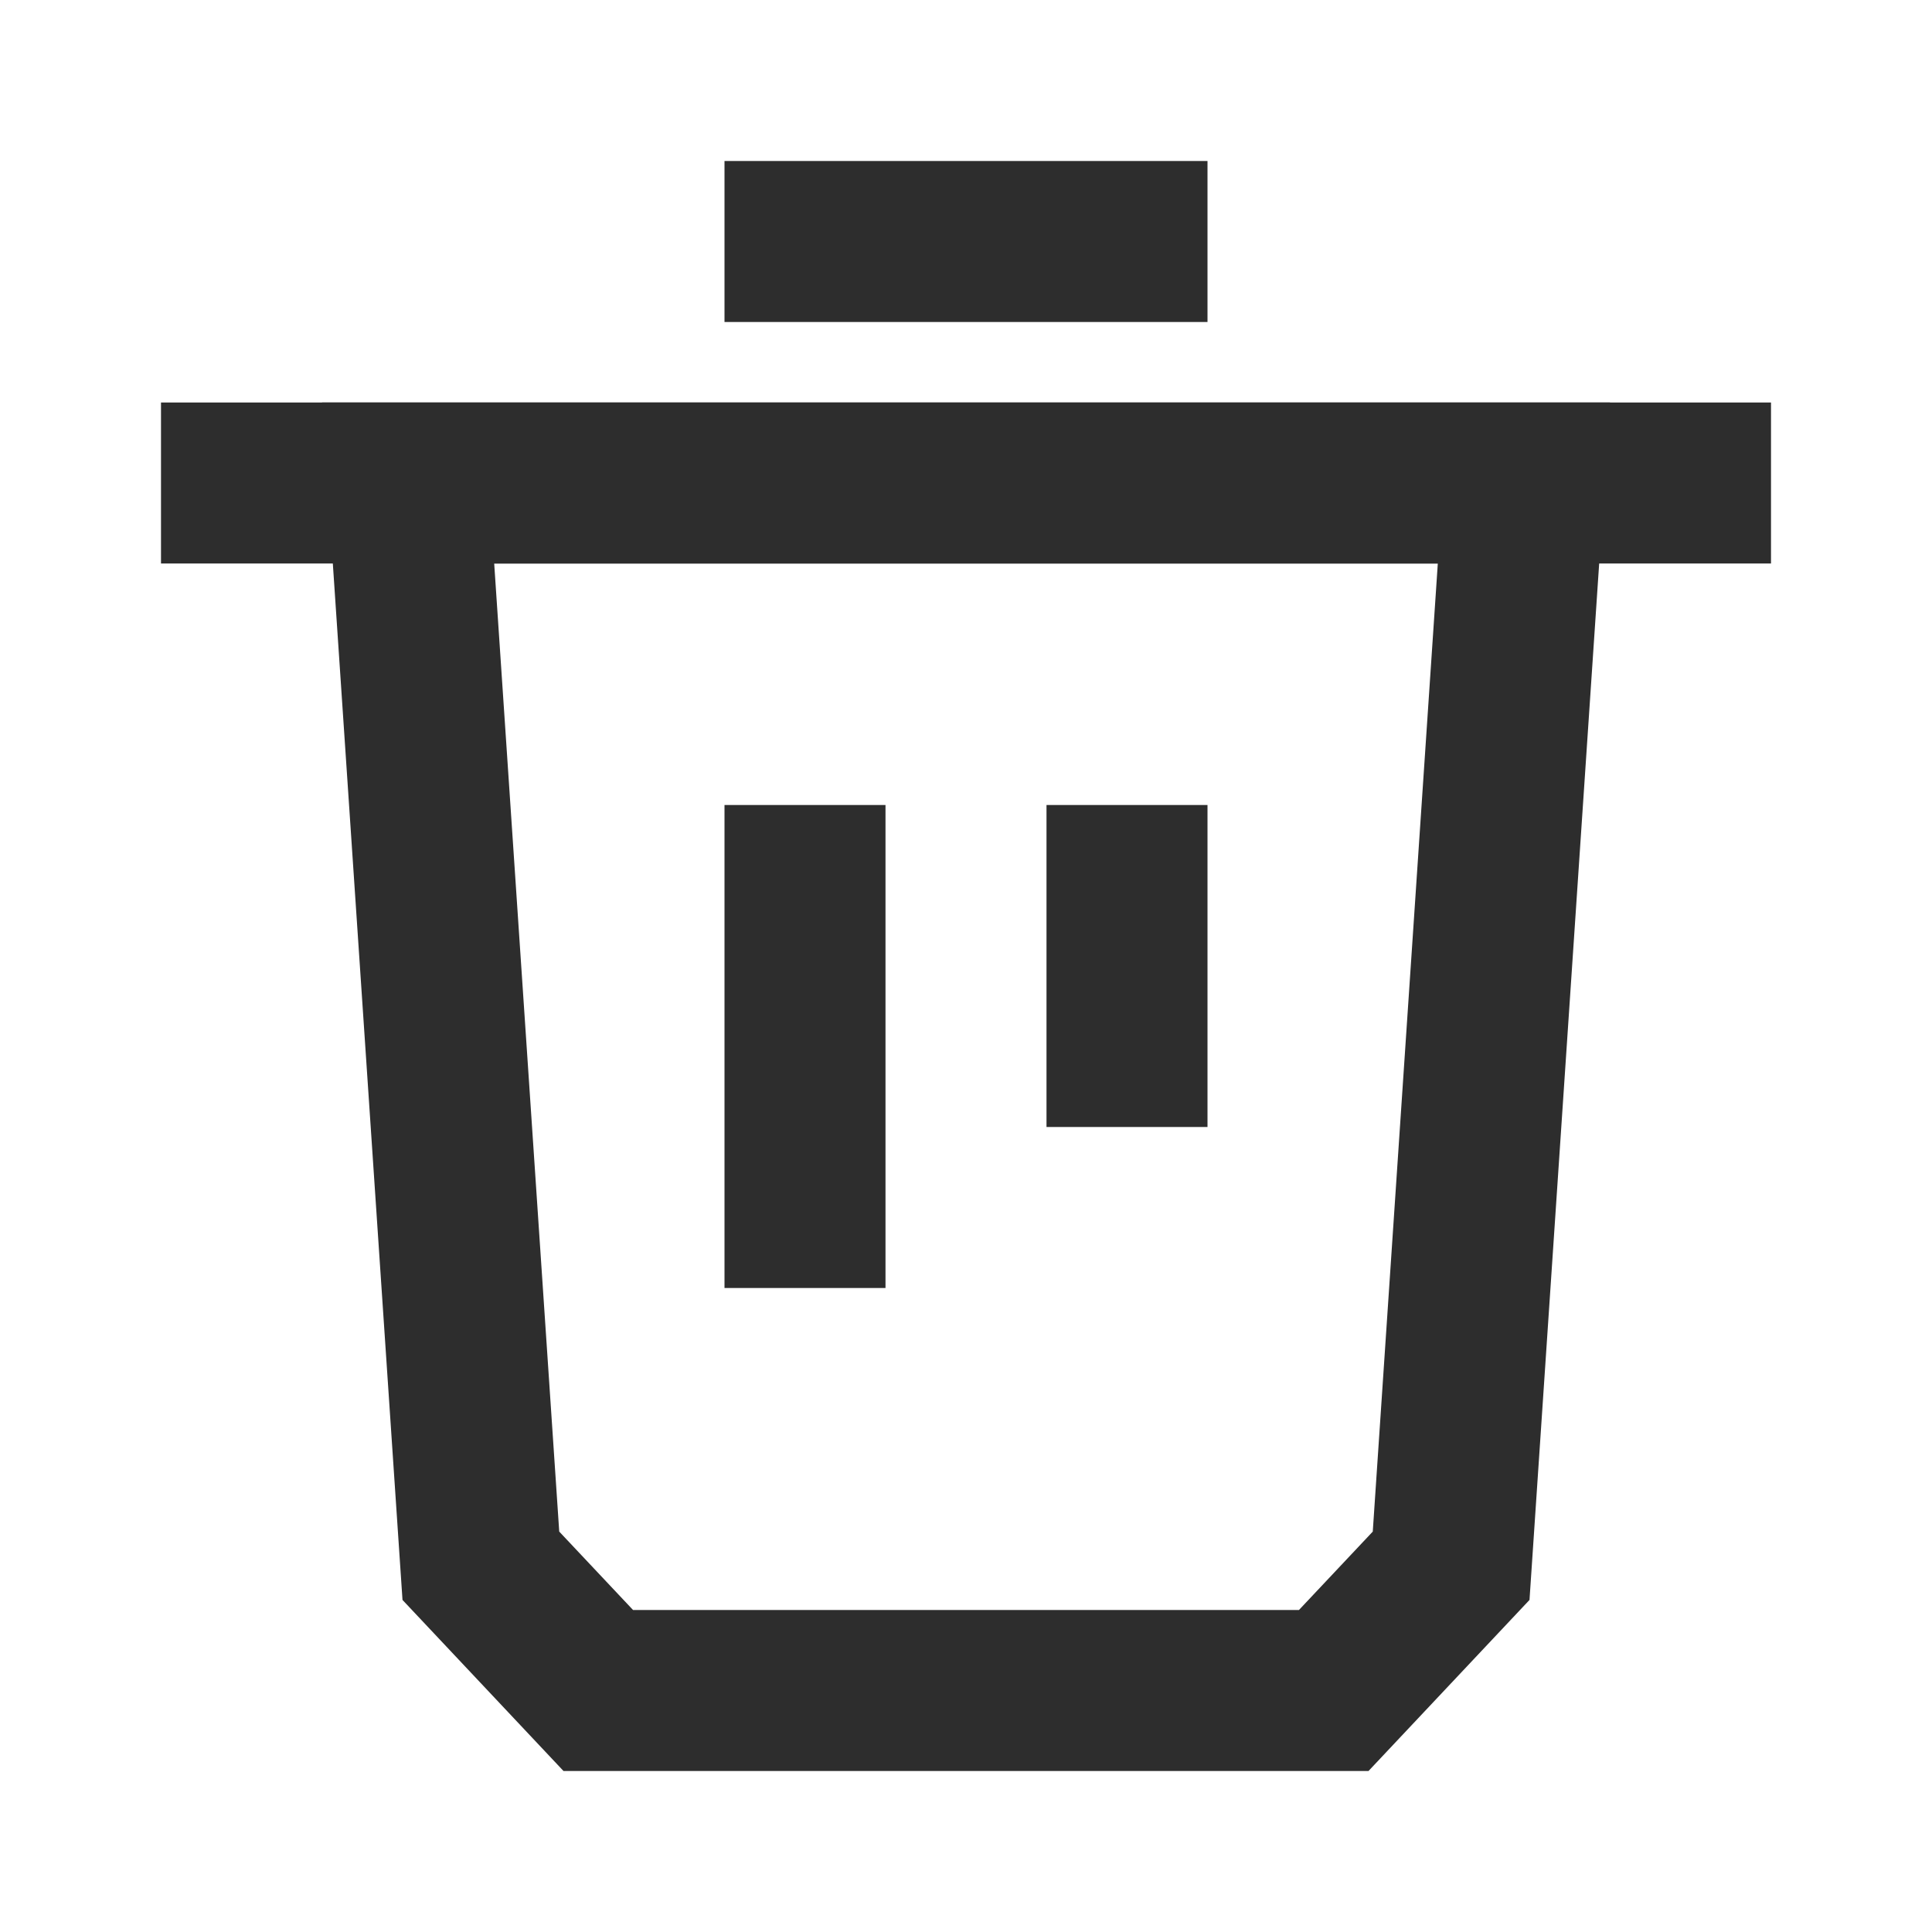 <svg width="24" height="24" viewBox="0 0 24 24" fill="none" xmlns="http://www.w3.org/2000/svg">
<rect width="24" height="24" fill="white"/>
<path d="M2 5H22V7H2V5Z" fill="#2D2D2D"/>
<path d="M9 2H15V4H9V2Z" fill="#2D2D2D"/>
<path d="M9 10H11V16H9V10Z" fill="#2D2D2D"/>
<path d="M13 10H15V14H13V10Z" fill="#2D2D2D"/>
<path fill-rule="evenodd" clip-rule="evenodd" d="M20 5H4L5 19.875L7 22H17L19 19.875L20 5ZM17.861 7H6.139L6.947 19.026L7.864 20H16.136L17.053 19.026L17.861 7Z" fill="#2D2D2D"/>
</svg>
